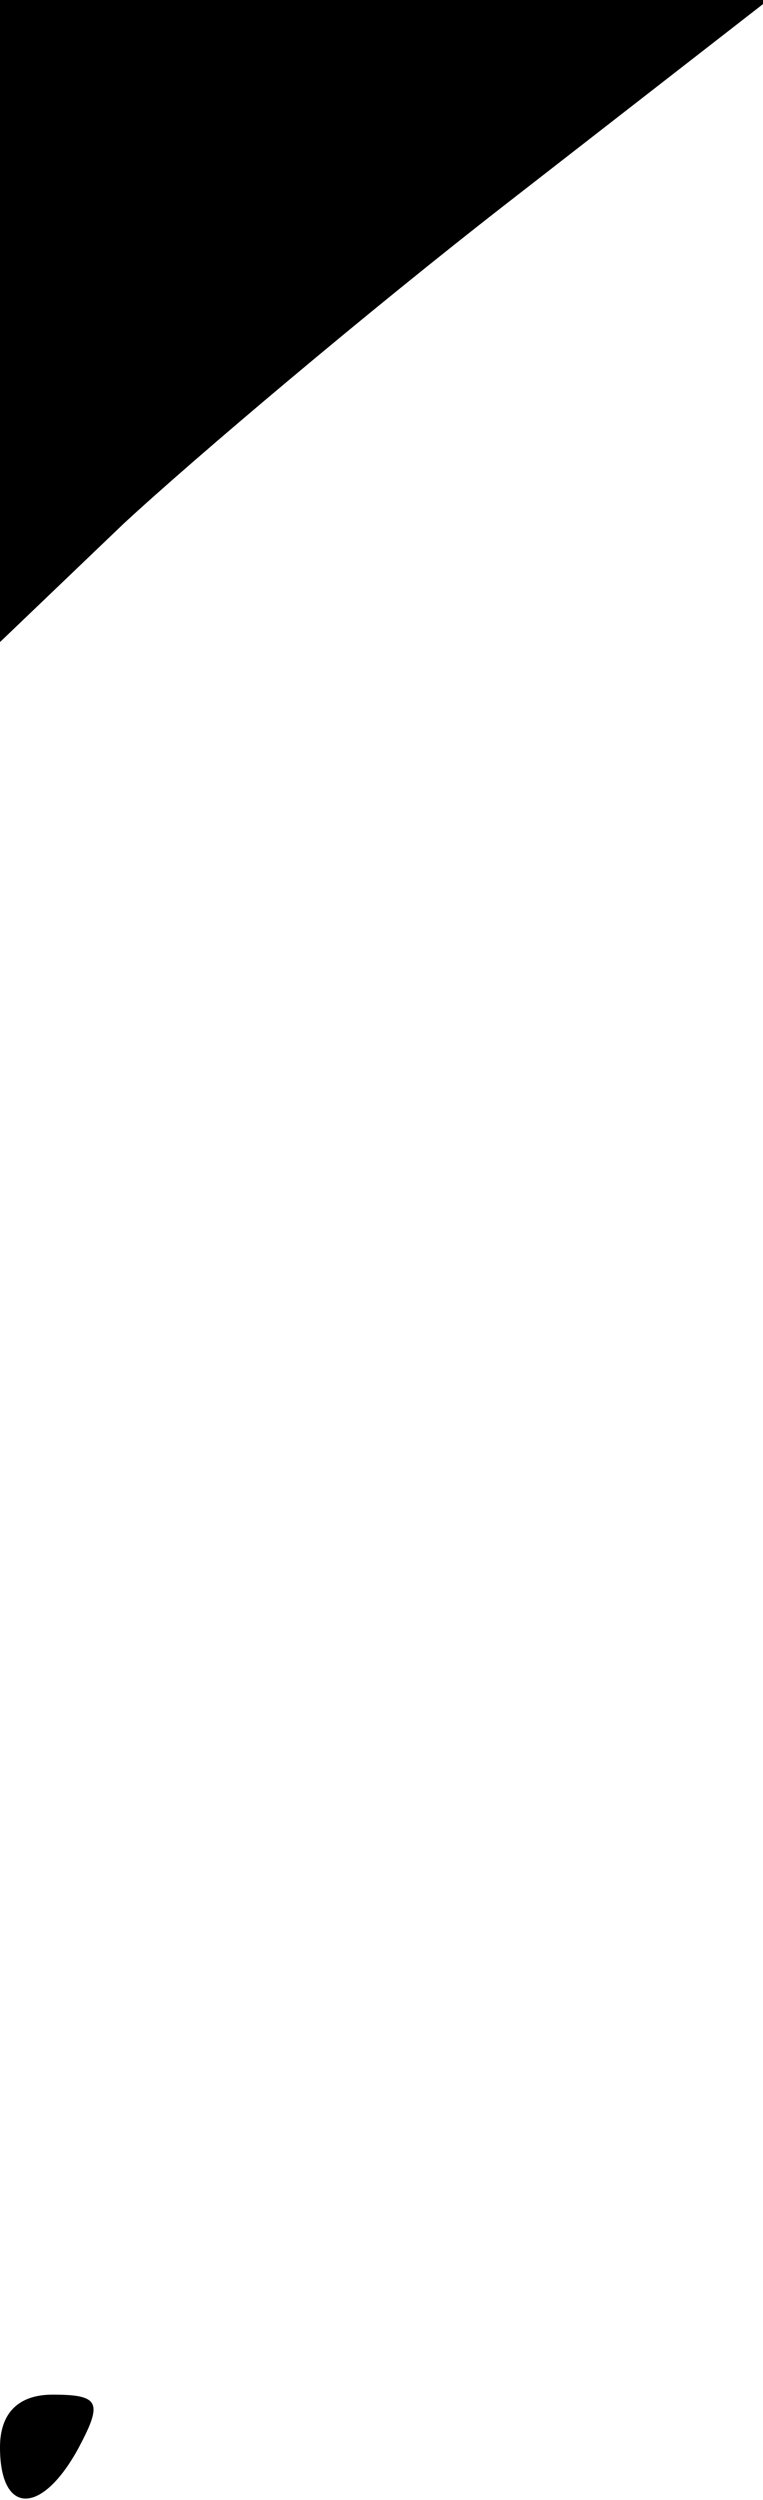 <?xml version="1.0" standalone="no"?>
<!DOCTYPE svg PUBLIC "-//W3C//DTD SVG 20010904//EN"
 "http://www.w3.org/TR/2001/REC-SVG-20010904/DTD/svg10.dtd">
<svg version="1.0" xmlns="http://www.w3.org/2000/svg"
 width="29pt" height="95pt" viewBox="0 0 29 95"
 preserveAspectRatio="xMidYMid meet">
<g transform="translate(0,95) scale(0.1,-0.1)"
fill="#000000" stroke="none">
<path fill="#000000" stroke="none" d="M0 828 l0 -122 47 45 c27 25 92 80 146
122 l99 77 -146 0 -146 0 0 -122z"/>
<path fill="#000000" stroke="none" d="M0 20 c0 -26 16 -26 30 0 9 17 8 20
-10 20 -13 0 -20 -7 -20 -20z"/>
</g>
</svg>
